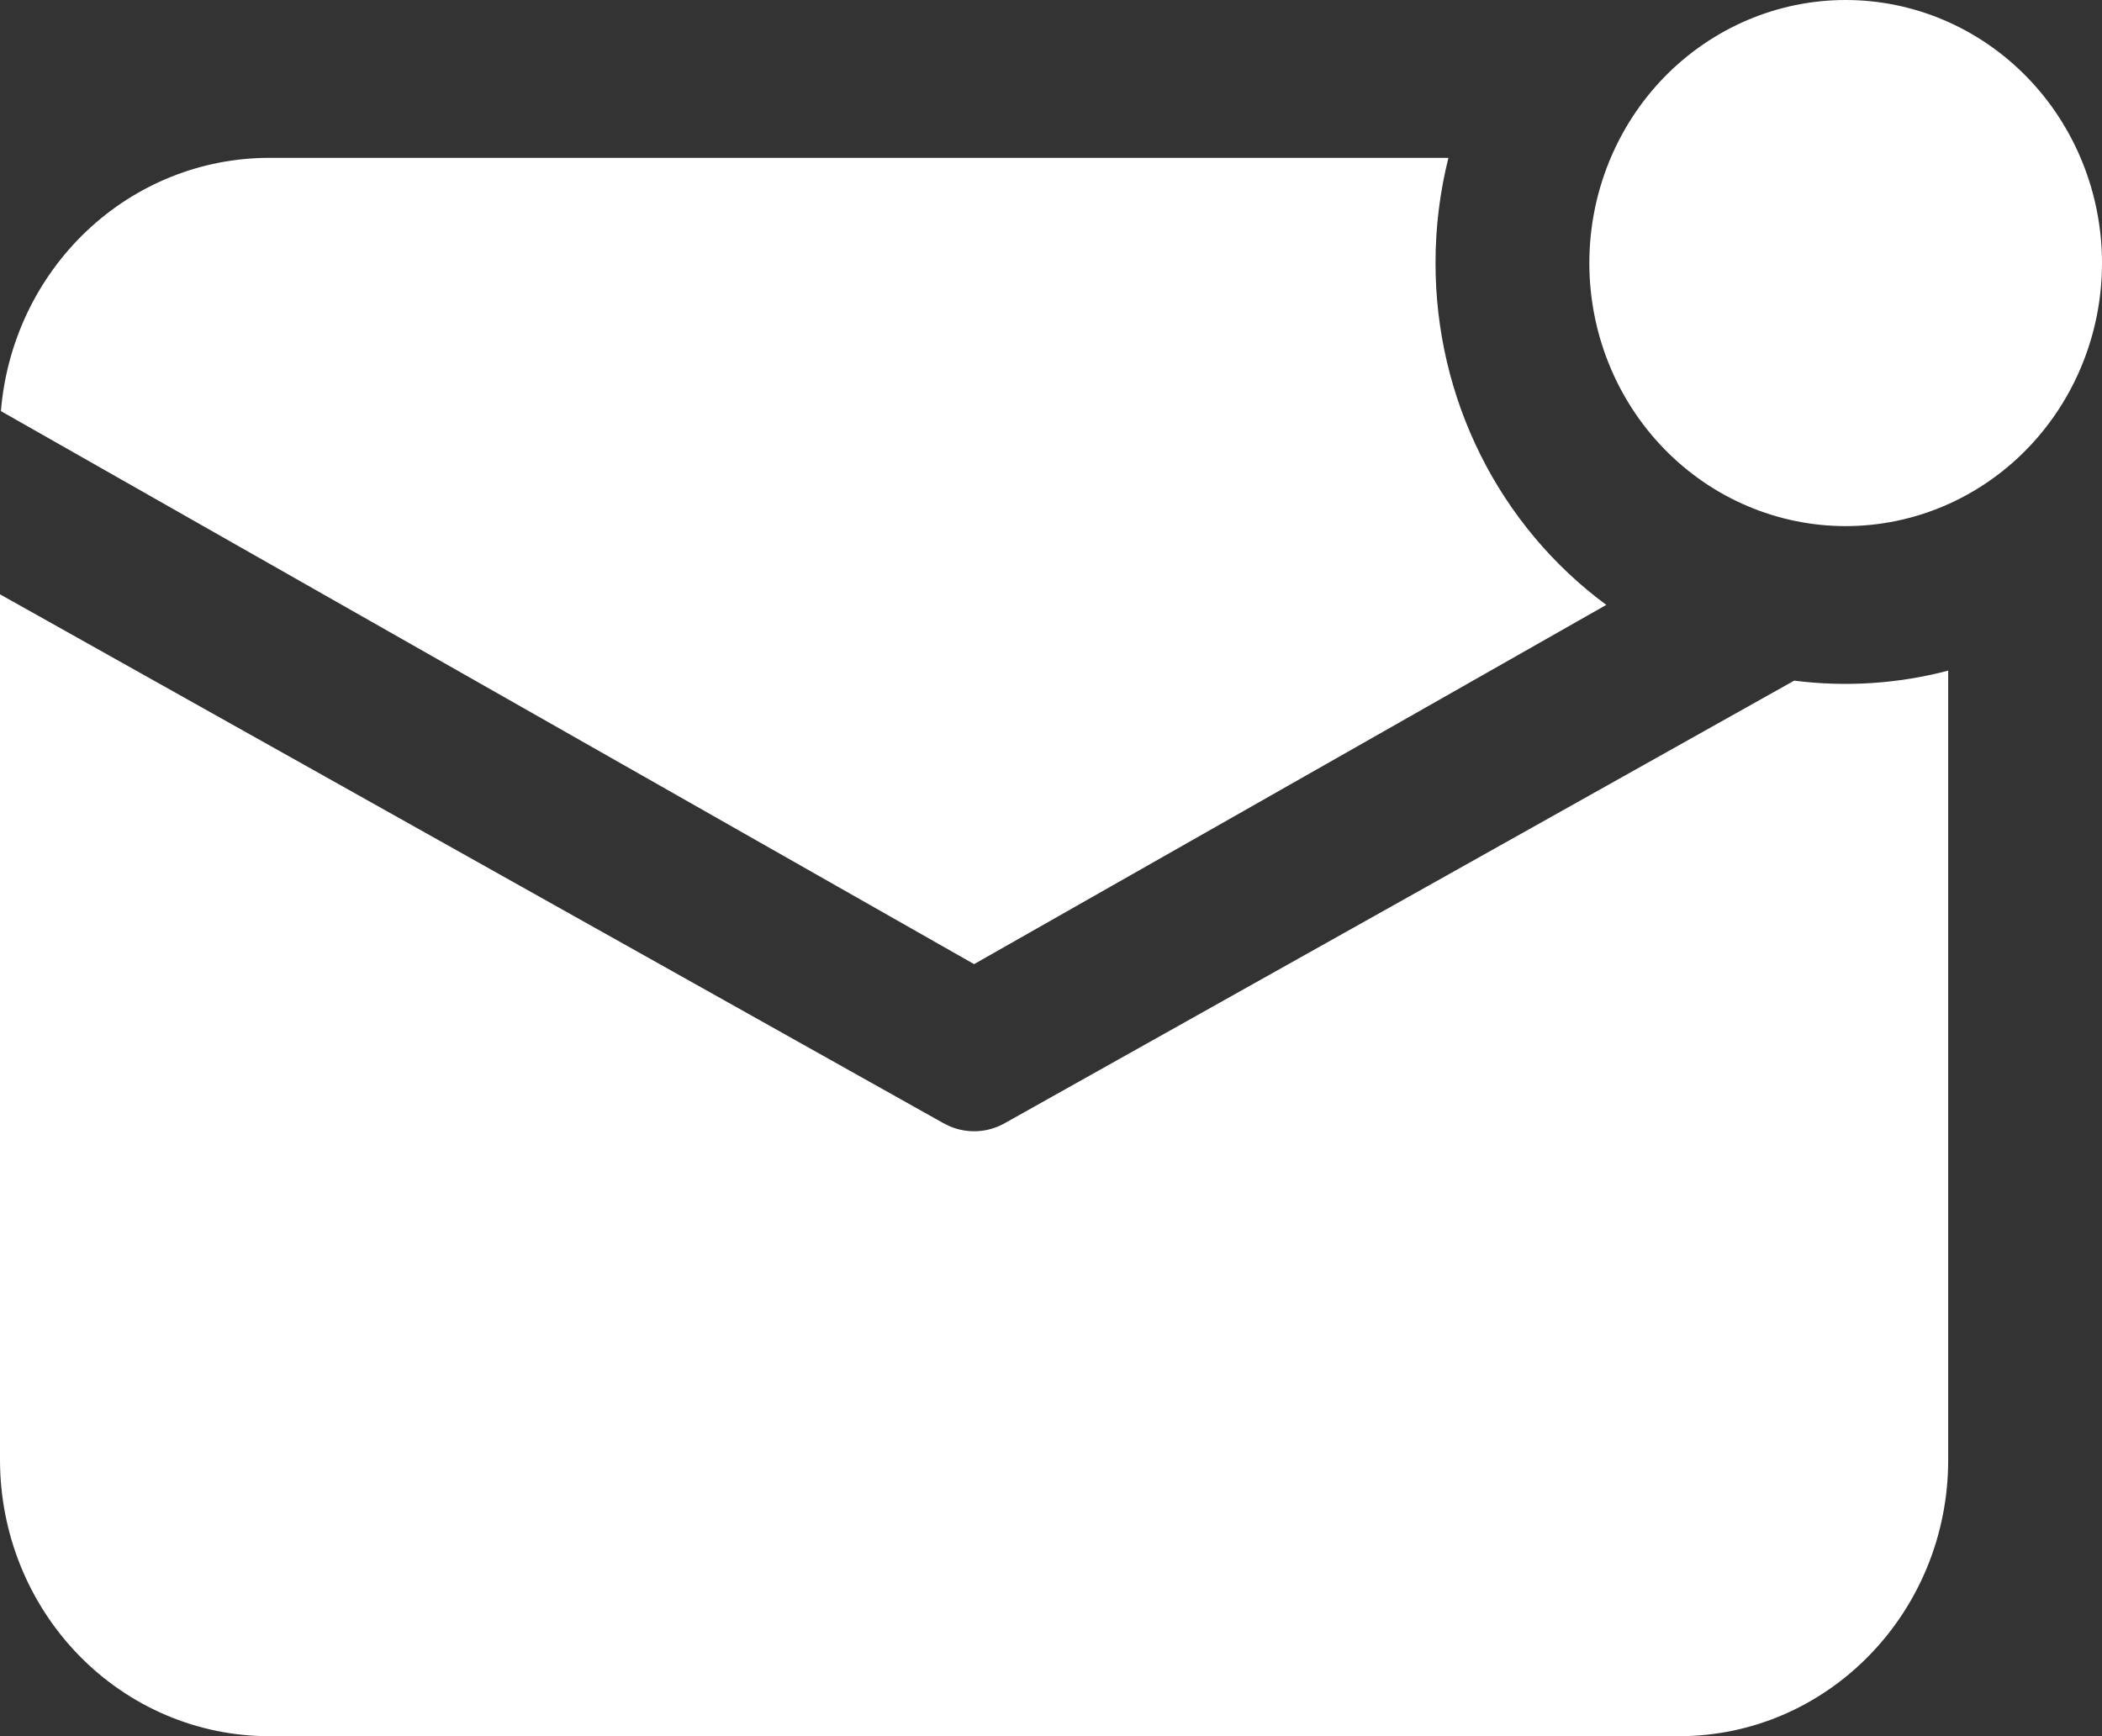 <svg width="46" height="38" viewBox="0 0 46 38" fill="none" xmlns="http://www.w3.org/2000/svg">
    <rect x="0" y="0" width="46" height="38" fill="#333333" stroke="none"/>
    <path d="M40.39 11.515C41.878 11.515 43.305 10.909 44.357 9.829C45.409 8.749 46 7.285 46 5.758C46 4.231 45.409 2.766 44.357 1.686C43.305 0.607 41.878 0 40.39 0C38.902 0 37.476 0.607 36.423 1.686C35.371 2.766 34.781 4.231 34.781 5.758C34.781 7.285 35.371 8.749 36.423 9.829C37.476 10.909 38.902 11.515 40.39 11.515ZM5.89 3.455H31.697C31.509 4.207 31.414 4.981 31.415 5.758C31.414 7.22 31.752 8.661 32.402 9.962C33.052 11.263 33.995 12.386 35.152 13.239L21.317 21.102L0.02 8.998C0.143 7.487 0.815 6.078 1.902 5.051C2.989 4.024 4.413 3.455 5.89 3.455ZM21.992 24.581L39.264 14.897C40.391 15.041 41.534 14.967 42.634 14.678V31.954C42.634 35.294 39.998 38 36.744 38H5.89C4.328 38 2.83 37.363 1.725 36.229C0.621 35.096 0 33.558 0 31.954V13.008L20.642 24.581L20.784 24.652C20.978 24.733 21.187 24.77 21.396 24.758C21.605 24.746 21.809 24.685 21.992 24.581Z" fill="white"/>
</svg>
